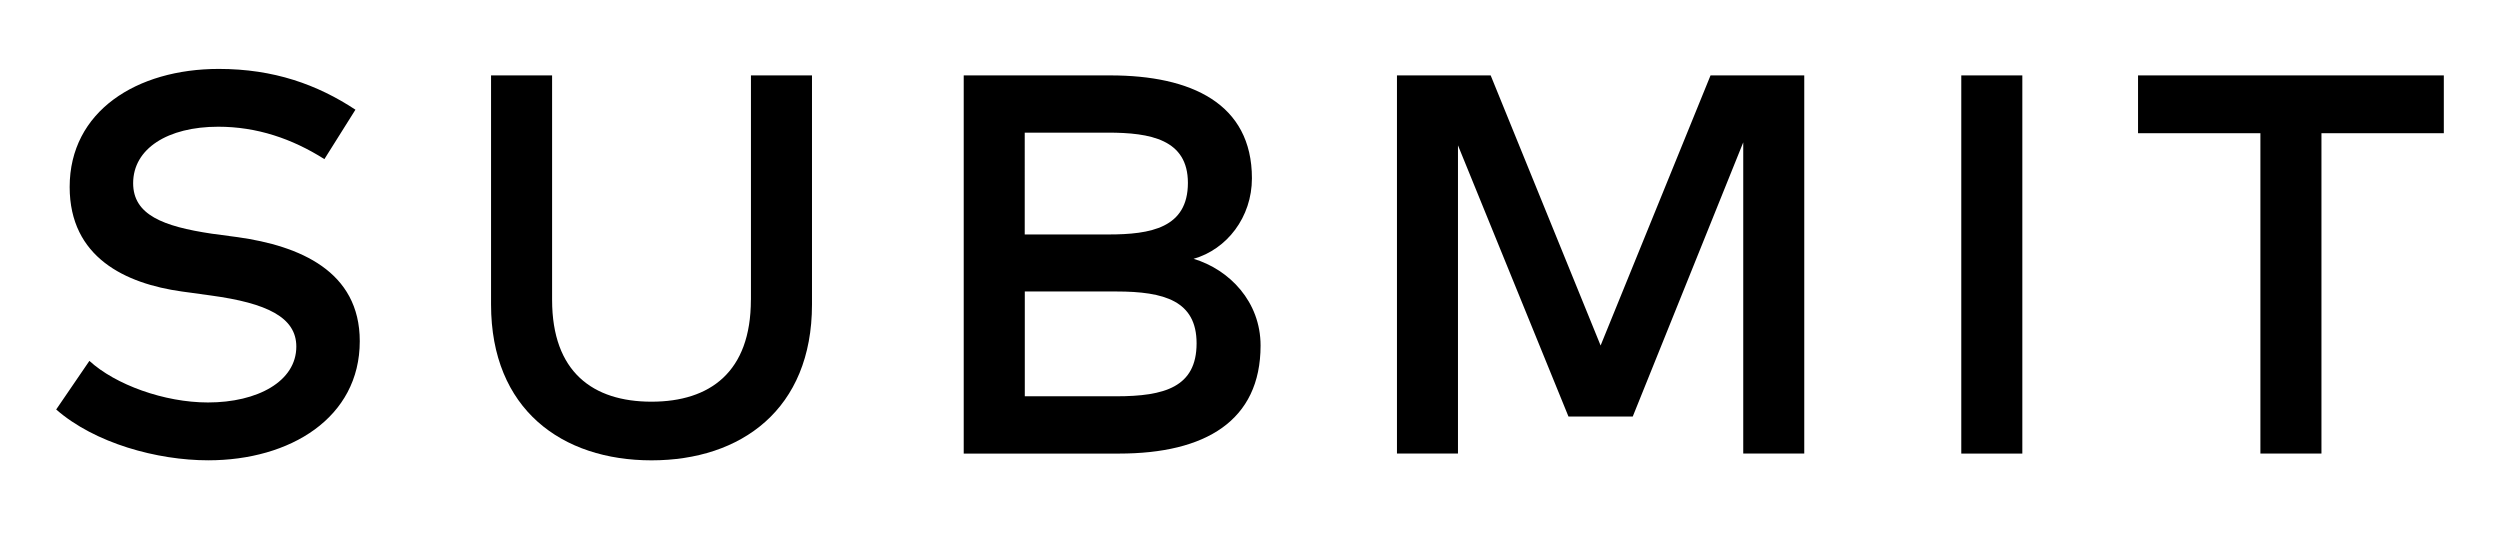 <?xml version="1.0" encoding="utf-8"?>
<!-- Generator: Adobe Illustrator 18.1.1, SVG Export Plug-In . SVG Version: 6.00 Build 0)  -->
<svg version="1.1" id="mod_submit" xmlns="http://www.w3.org/2000/svg" xmlns:xlink="http://www.w3.org/1999/xlink" x="0px"
	 y="0px" viewBox="0 0 74 16" enable-background="new 0 0 74 16" xml:space="preserve">
<path d="M7.044,7.021L6.268,6.917c-1.447-0.216-2.327-0.56-2.327-1.495c0-1.023,1.023-1.671,2.519-1.671
	c1.143,0,2.183,0.352,3.142,0.959l0.919-1.463C9.394,2.504,8.107,2.04,6.476,2.04c-2.431,0-4.414,1.255-4.414,3.494
	c0,2.087,1.655,2.862,3.318,3.094l0.872,0.12c1.639,0.224,2.519,0.64,2.519,1.511c0,1.031-1.151,1.654-2.615,1.654
	c-1.295,0-2.742-0.527-3.51-1.231l-0.983,1.439c1.143,1,2.99,1.504,4.501,1.504c2.422,0,4.485-1.256,4.485-3.526
	C10.65,8.02,8.859,7.277,7.044,7.021z"/>
<path d="M22.226,8.876c0,2.135-1.208,3.014-2.942,3.014c-1.735,0-2.942-0.879-2.942-3.014V2.232h-1.807v6.78
	c0,3.11,2.103,4.614,4.75,4.614s4.75-1.504,4.75-4.614v-6.78h-1.807V8.876z"/>
<path d="M35.33,7.661c0.984-0.28,1.727-1.231,1.727-2.383c0-2.215-1.799-3.046-4.189-3.046h-4.342v11.194h4.598
	c2.551,0,4.189-0.968,4.189-3.198C37.313,8.932,36.394,7.981,35.33,7.661z M30.333,3.926h2.462c1.255,0,2.367,0.2,2.367,1.487
	c0,1.335-1.104,1.527-2.351,1.527h-2.479V3.926z M33.044,11.73h-2.71V8.628h2.71c1.423,0,2.375,0.28,2.375,1.535
	C35.419,11.459,34.467,11.73,33.044,11.73z"/>
<polygon points="47.378,10.227 44.124,2.232 41.35,2.232 41.35,13.425 43.156,13.425 43.156,4.302 46.427,12.33 48.329,12.33
	51.6,4.214 51.6,13.425 53.406,13.425 53.406,2.232 50.632,2.232 "/>
<rect x="58.054" y="2.232" width="1.807" height="11.194"/>
<polygon points="63.286,2.232 63.286,3.943 66.908,3.943 66.908,13.425 68.715,13.425 68.715,3.943 72.337,3.943 72.337,2.232 "/>
</svg>
